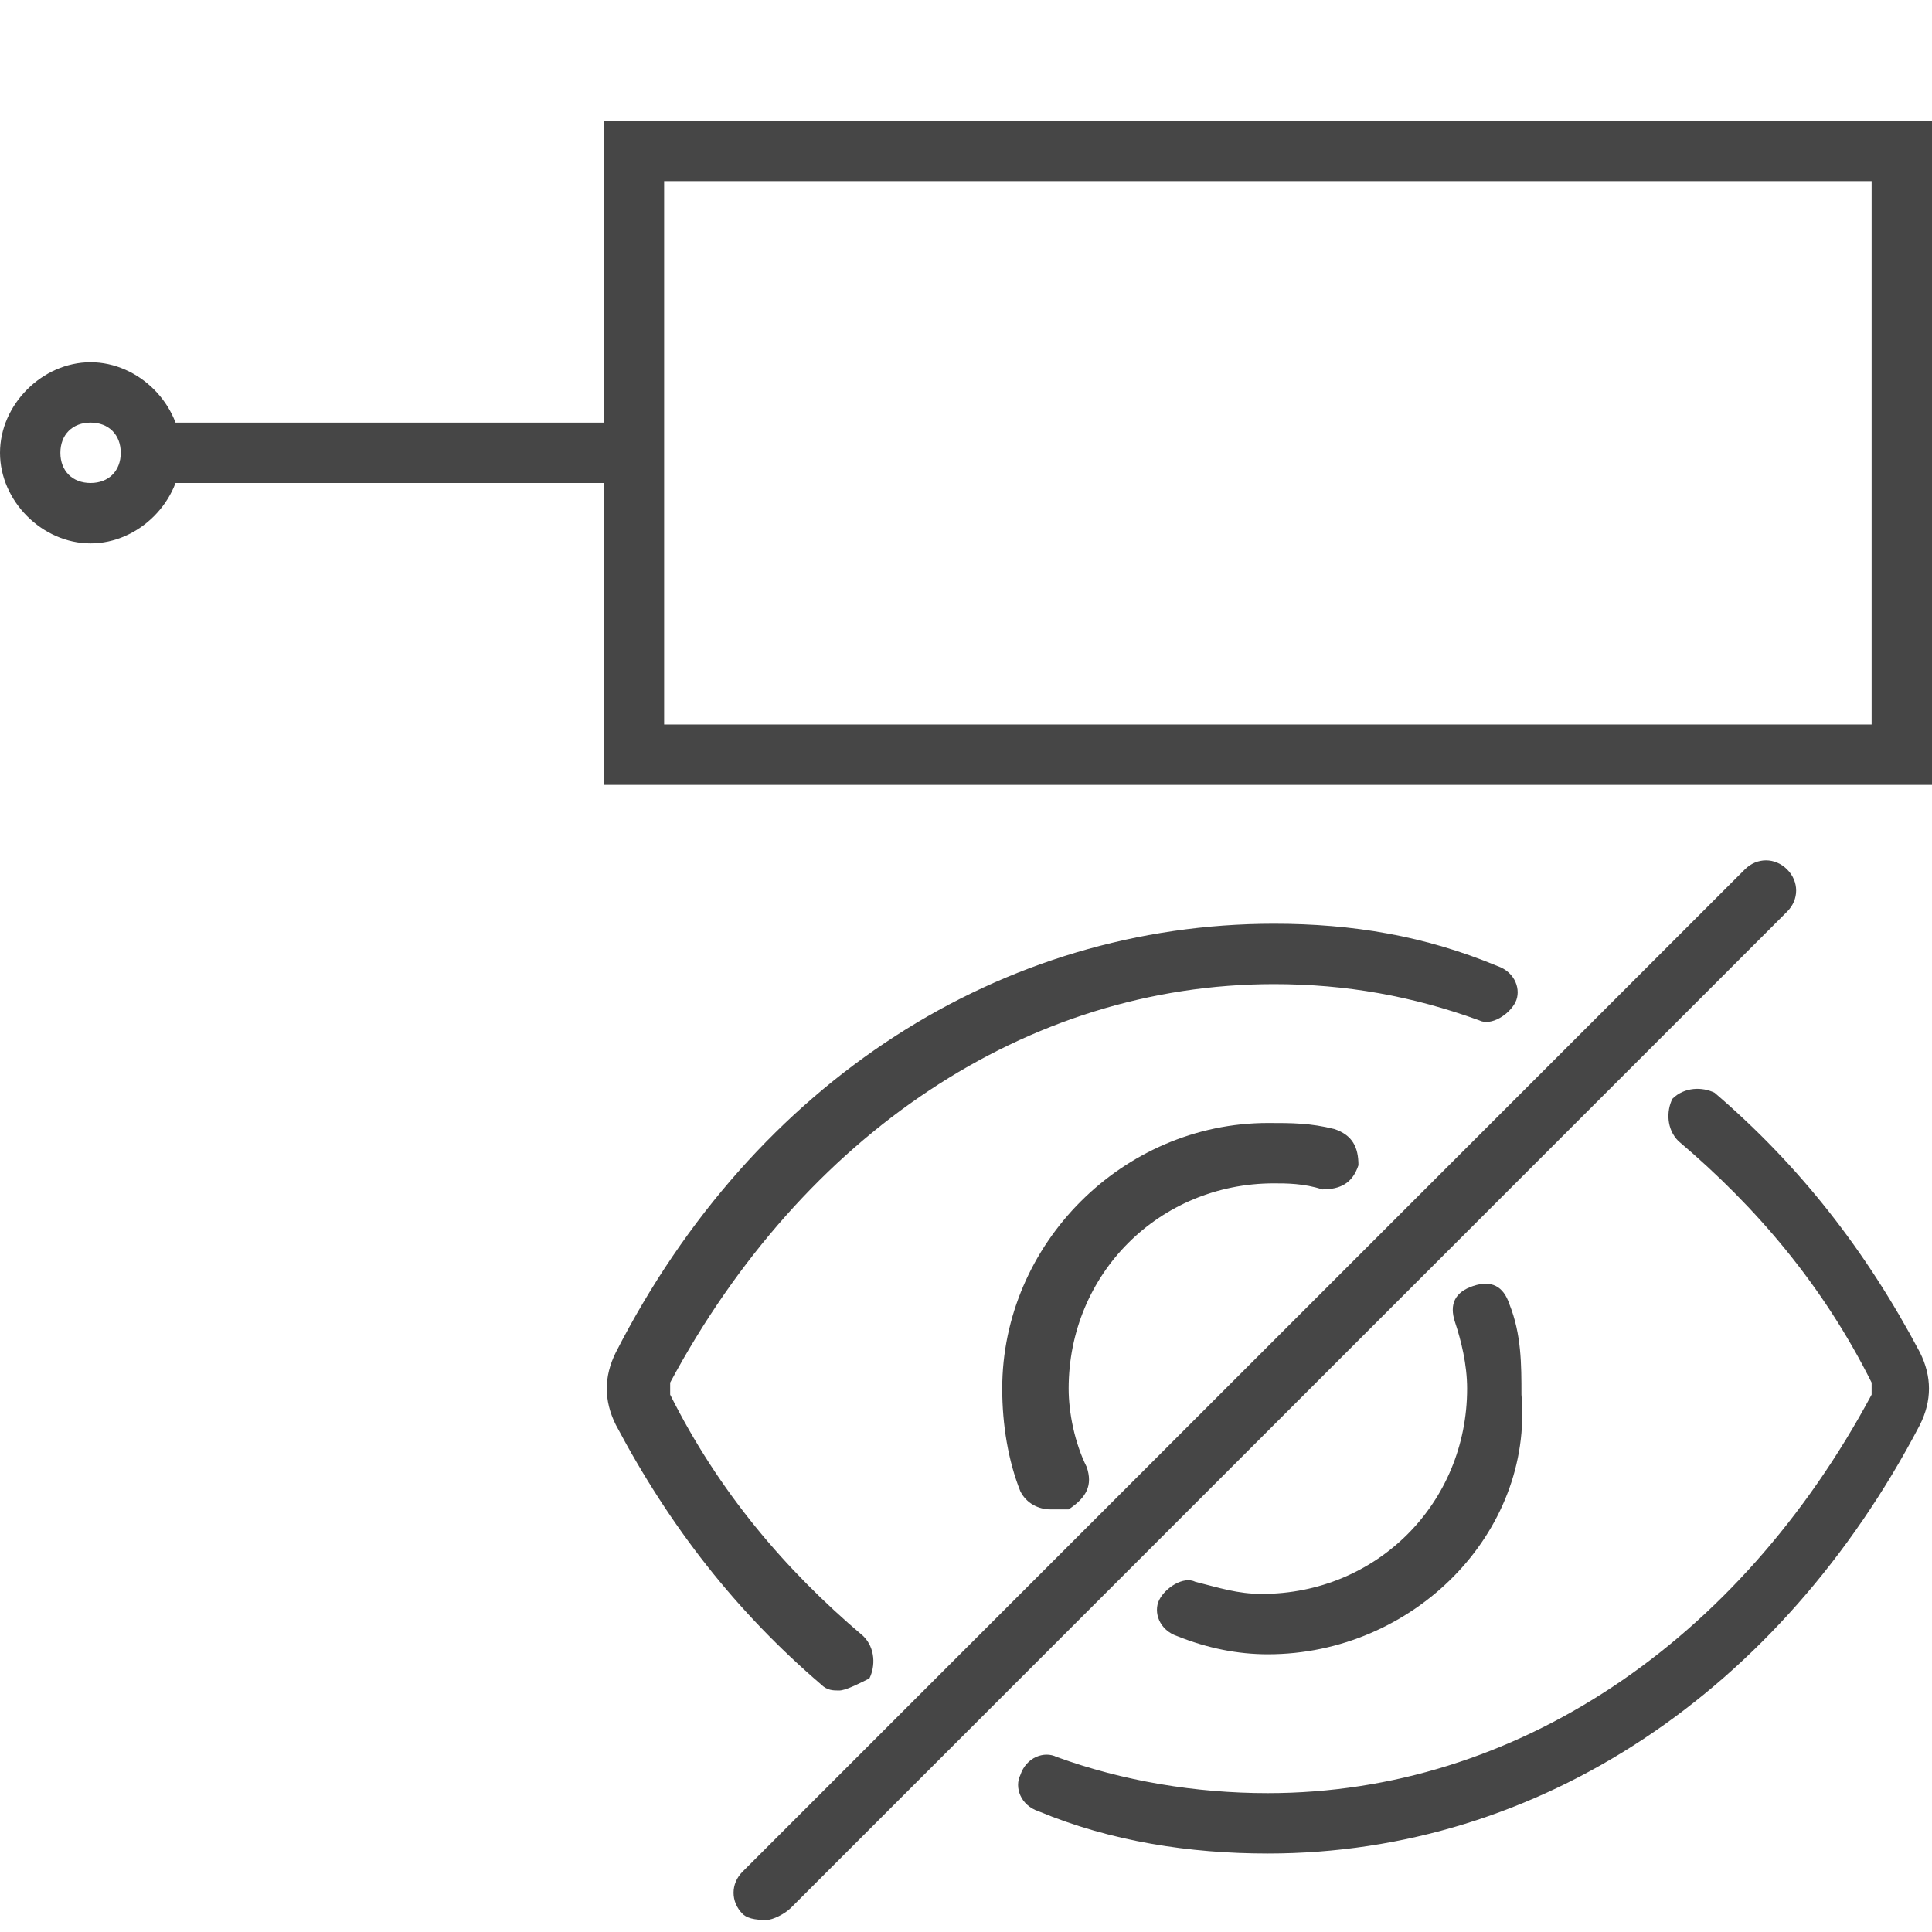 <?xml version="1.0" encoding="utf-8"?>
<!-- Generator: Adobe Illustrator 20.0.0, SVG Export Plug-In . SVG Version: 6.00 Build 0)  -->
<svg version="1.1" id="Layer_1" xmlns="http://www.w3.org/2000/svg" xmlns:xlink="http://www.w3.org/1999/xlink" x="0px" y="0px"
	 viewBox="0 0 32 32" style="enable-background:new 0 0 32 32;" xml:space="preserve">
<title>JT2GO_Icons_32px_Art_cmdHidePMI32</title>
<style type="text/css">
	.st0{fill:#464646;}
	.st1{fill:none;}
</style>
<g>
	<g>
		<g>
			<path class="st0" d="M17.4,25c-0.2,0-0.4-0.1-0.5-0.3c-0.2-0.5-0.3-1.1-0.3-1.7c0-2.4,2-4.4,4.4-4.4c0.4,0,0.7,0,1.1,0.1
				c0.3,0.1,0.4,0.3,0.4,0.6c-0.1,0.3-0.3,0.4-0.6,0.4c-0.3-0.1-0.6-0.1-0.8-0.1c-1.9,0-3.4,1.5-3.4,3.4c0,0.4,0.1,0.9,0.3,1.3
				c0.1,0.3,0,0.5-0.3,0.7C17.5,25,17.5,25,17.4,25z"/>
		</g>
		<g>
			<path class="st0" d="M21,27.4c-0.5,0-1-0.1-1.5-0.3c-0.3-0.1-0.4-0.4-0.3-0.6s0.4-0.4,0.6-0.3c0.4,0.1,0.7,0.2,1.1,0.2
				c1.9,0,3.4-1.5,3.4-3.4c0-0.4-0.1-0.8-0.2-1.1c-0.1-0.3,0-0.5,0.3-0.6c0.3-0.1,0.5,0,0.6,0.3c0.2,0.5,0.2,1,0.2,1.5
				C25.4,25.4,23.4,27.4,21,27.4z"/>
		</g>
		<g>
			<path class="st0" d="M21,30.7c-1.3,0-2.6-0.2-3.8-0.7c-0.3-0.1-0.4-0.4-0.3-0.6c0.1-0.3,0.4-0.4,0.6-0.3c1.1,0.4,2.3,0.6,3.5,0.6
				c4.1,0,7.8-2.5,10-6.6c0-0.1,0-0.2,0-0.2c-0.8-1.6-1.9-2.9-3.2-4c-0.2-0.2-0.2-0.5-0.1-0.7c0.2-0.2,0.5-0.2,0.7-0.1
				c1.4,1.2,2.5,2.6,3.4,4.3c0.2,0.4,0.2,0.8,0,1.2C29.5,28,25.5,30.7,21,30.7z"/>
		</g>
		<g>
			<path class="st0" d="M13.9,28c-0.1,0-0.2,0-0.3-0.1c-1.4-1.2-2.5-2.6-3.4-4.3c-0.2-0.4-0.2-0.8,0-1.2c2.3-4.5,6.4-7.1,10.9-7.1
				c1.3,0,2.5,0.2,3.7,0.7c0.3,0.1,0.4,0.4,0.3,0.6s-0.4,0.4-0.6,0.3c-1.1-0.4-2.2-0.6-3.4-0.6c-4.1,0-7.8,2.5-10,6.6
				c0,0.1,0,0.2,0,0.2c0.8,1.6,1.9,2.9,3.2,4c0.2,0.2,0.2,0.5,0.1,0.7C14.2,27.9,14,28,13.9,28z"/>
		</g>
		<g>
			<path class="st0" d="M12.7,31.8c-0.1,0-0.3,0-0.4-0.1c-0.2-0.2-0.2-0.5,0-0.7l16.6-16.6c0.2-0.2,0.5-0.2,0.7,0s0.2,0.5,0,0.7
				L13.1,31.6C13,31.7,12.8,31.8,12.7,31.8z"/>
		</g>
		<g>
			<path class="st0" d="M1.5,9C0.7,9,0,8.3,0,7.5S0.7,6,1.5,6S3,6.7,3,7.5S2.3,9,1.5,9z M1.5,7C1.2,7,1,7.2,1,7.5S1.2,8,1.5,8
				S2,7.8,2,7.5S1.8,7,1.5,7z"/>
		</g>
		<g>
			<rect x="2" y="7" class="st0" width="8" height="1"/>
		</g>
		<g>
			<path class="st0" d="M32,13H10V2h22V13z M11,12h20V3H11V12z"/>
		</g>
	</g>
	<g>
		<rect x="0" y="0" class="st1" width="32" height="32"/>
	</g>
</g>
</svg>
